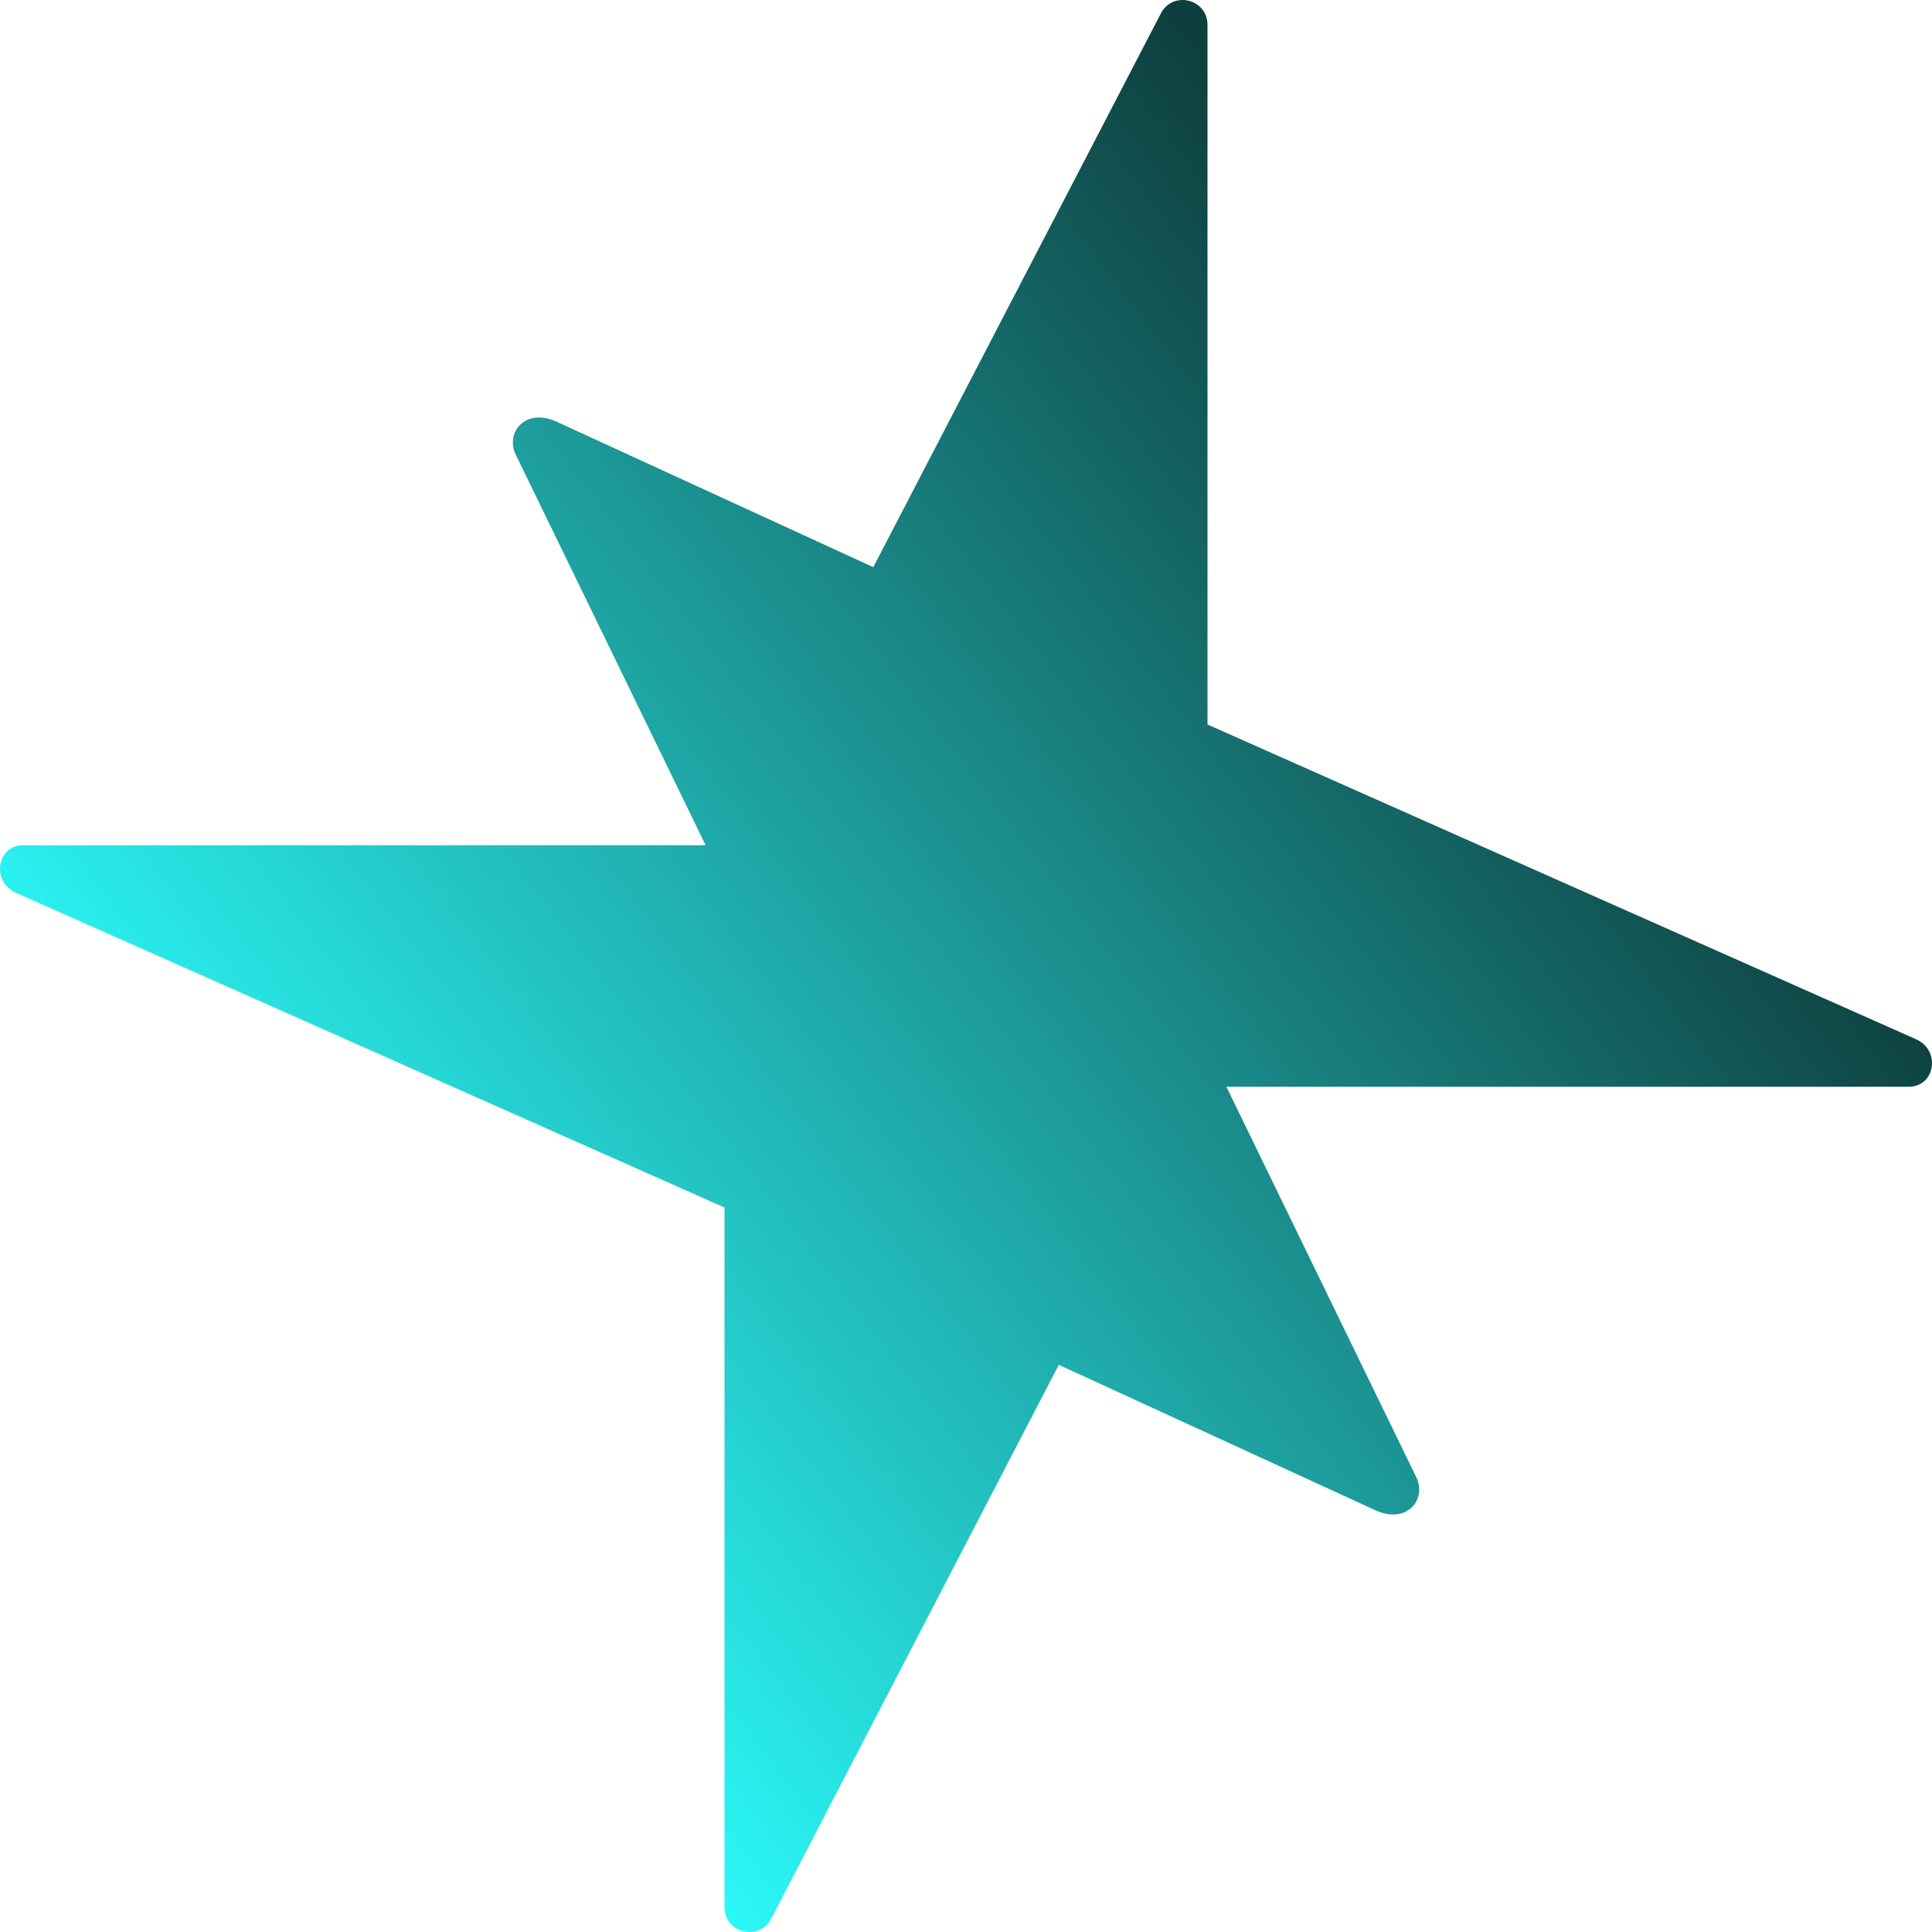 <svg width="512" height="512" viewBox="0 0 512 512" fill="none" xmlns="http://www.w3.org/2000/svg">
<path d="M325 287.999L505.837 287.999C512.889 287.999 514.31 278.396 507.897 275.463L320 191.999V6.575C320 -0.295 310.819 -2.55 307.648 3.545L231.43 150.304L146.972 111.512C138.892 108.248 133.929 114.827 136.672 120.482L187 224H6.163C-0.889 224 -2.31 233.614 4.103 236.547L192 319.999V505.425C192 512.295 201.202 514.55 204.373 508.455L280.591 361.696L365.049 400.488C373.128 403.752 378.091 397.173 375.348 391.518L325 287.999Z" fill="url(#paint0_linear_1_5608)"/>
<defs>
<linearGradient id="paint0_linear_1_5608" x1="411.48" y1="134.312" x2="81.345" y2="387.519" gradientUnits="userSpaceOnUse">
<stop stop-color="#0E3F3E"/>
<stop offset="1" stop-color="#2CFFFE"/>
</linearGradient>
</defs>
</svg>
